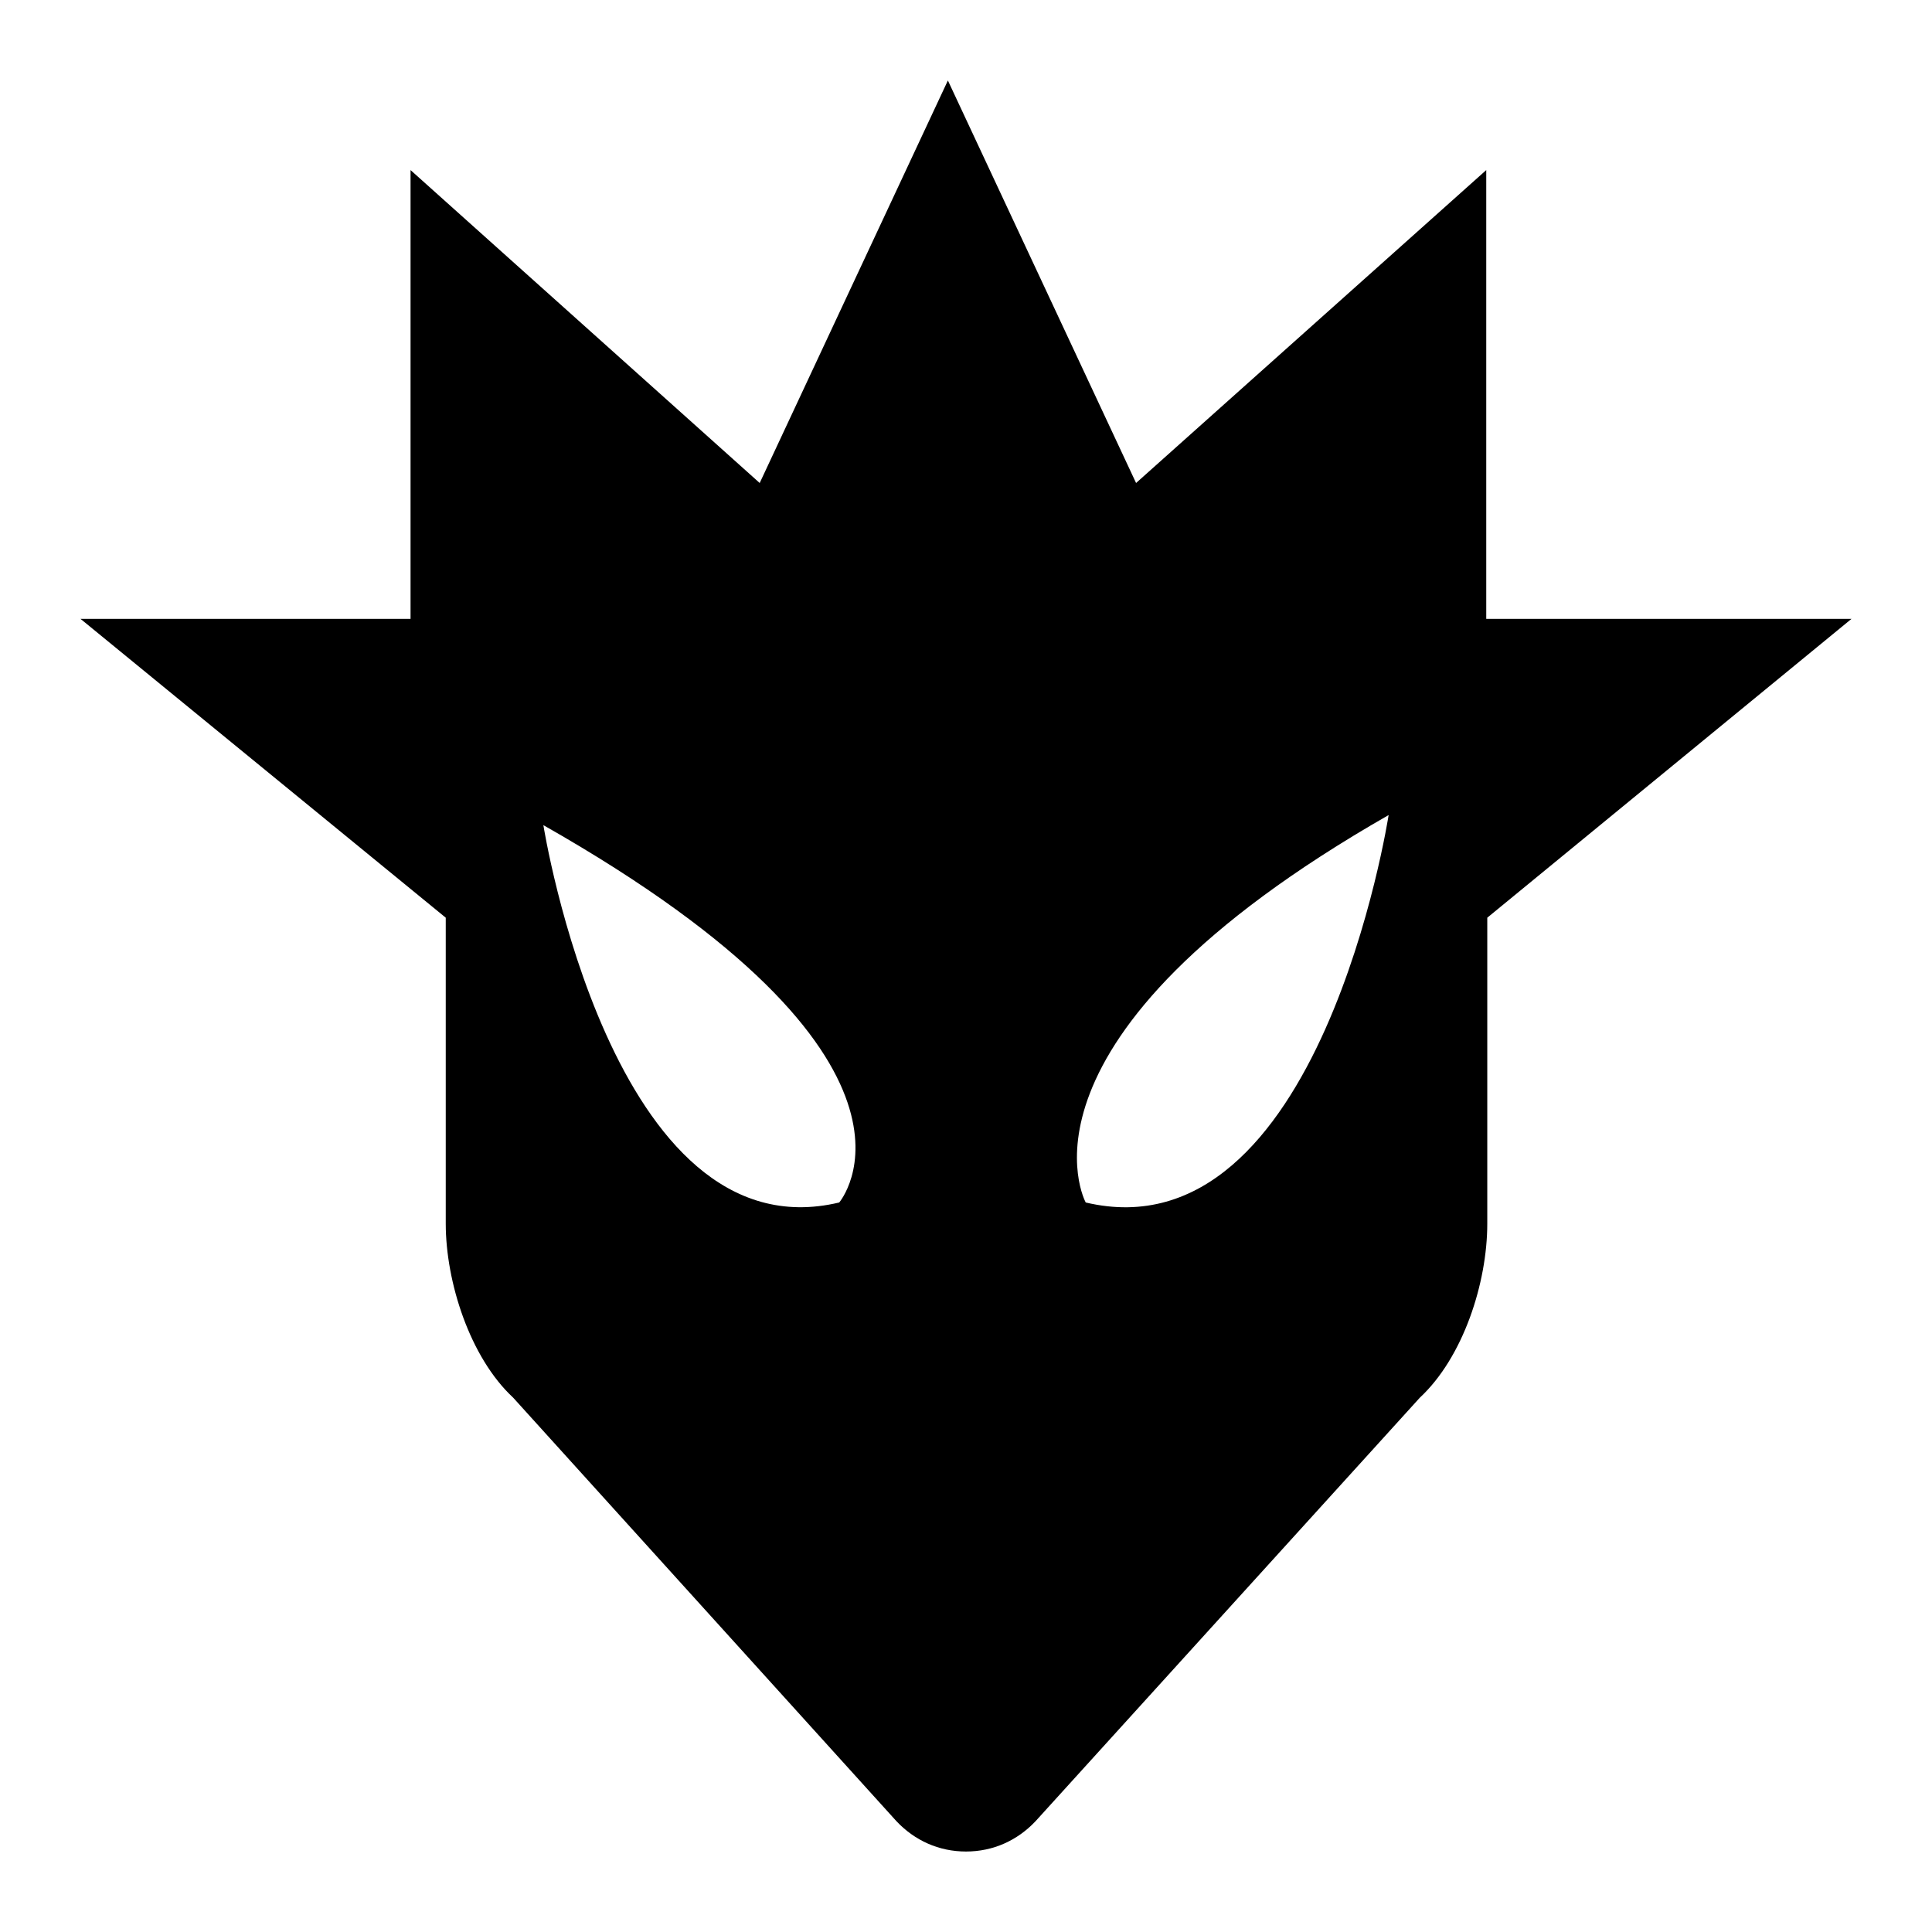<svg xmlns="http://www.w3.org/2000/svg" viewBox="0 0 32 32"><path d="M24.617 10.25V2.817L18.817 8 15.7 1.333 12.583 8 6.8 2.817v7.433H1.333l6.05 4.95v5.067c0 .967.4 2.217 1.117 2.883l6.35 7.017c.3.317.7.5 1.15.5s.85-.183 1.15-.5l6.367-7.017c.717-.667 1.117-1.9 1.117-2.883V15.2l6.033-4.95h-6.05zM13.9 19.917c-3.767.9-4.9-6.25-4.9-6.25 6.9 3.917 4.9 6.25 4.9 6.25zm4.083 0S16.5 17.217 23 13.5c0 0-1.133 7.333-5.017 6.417z"/></svg>